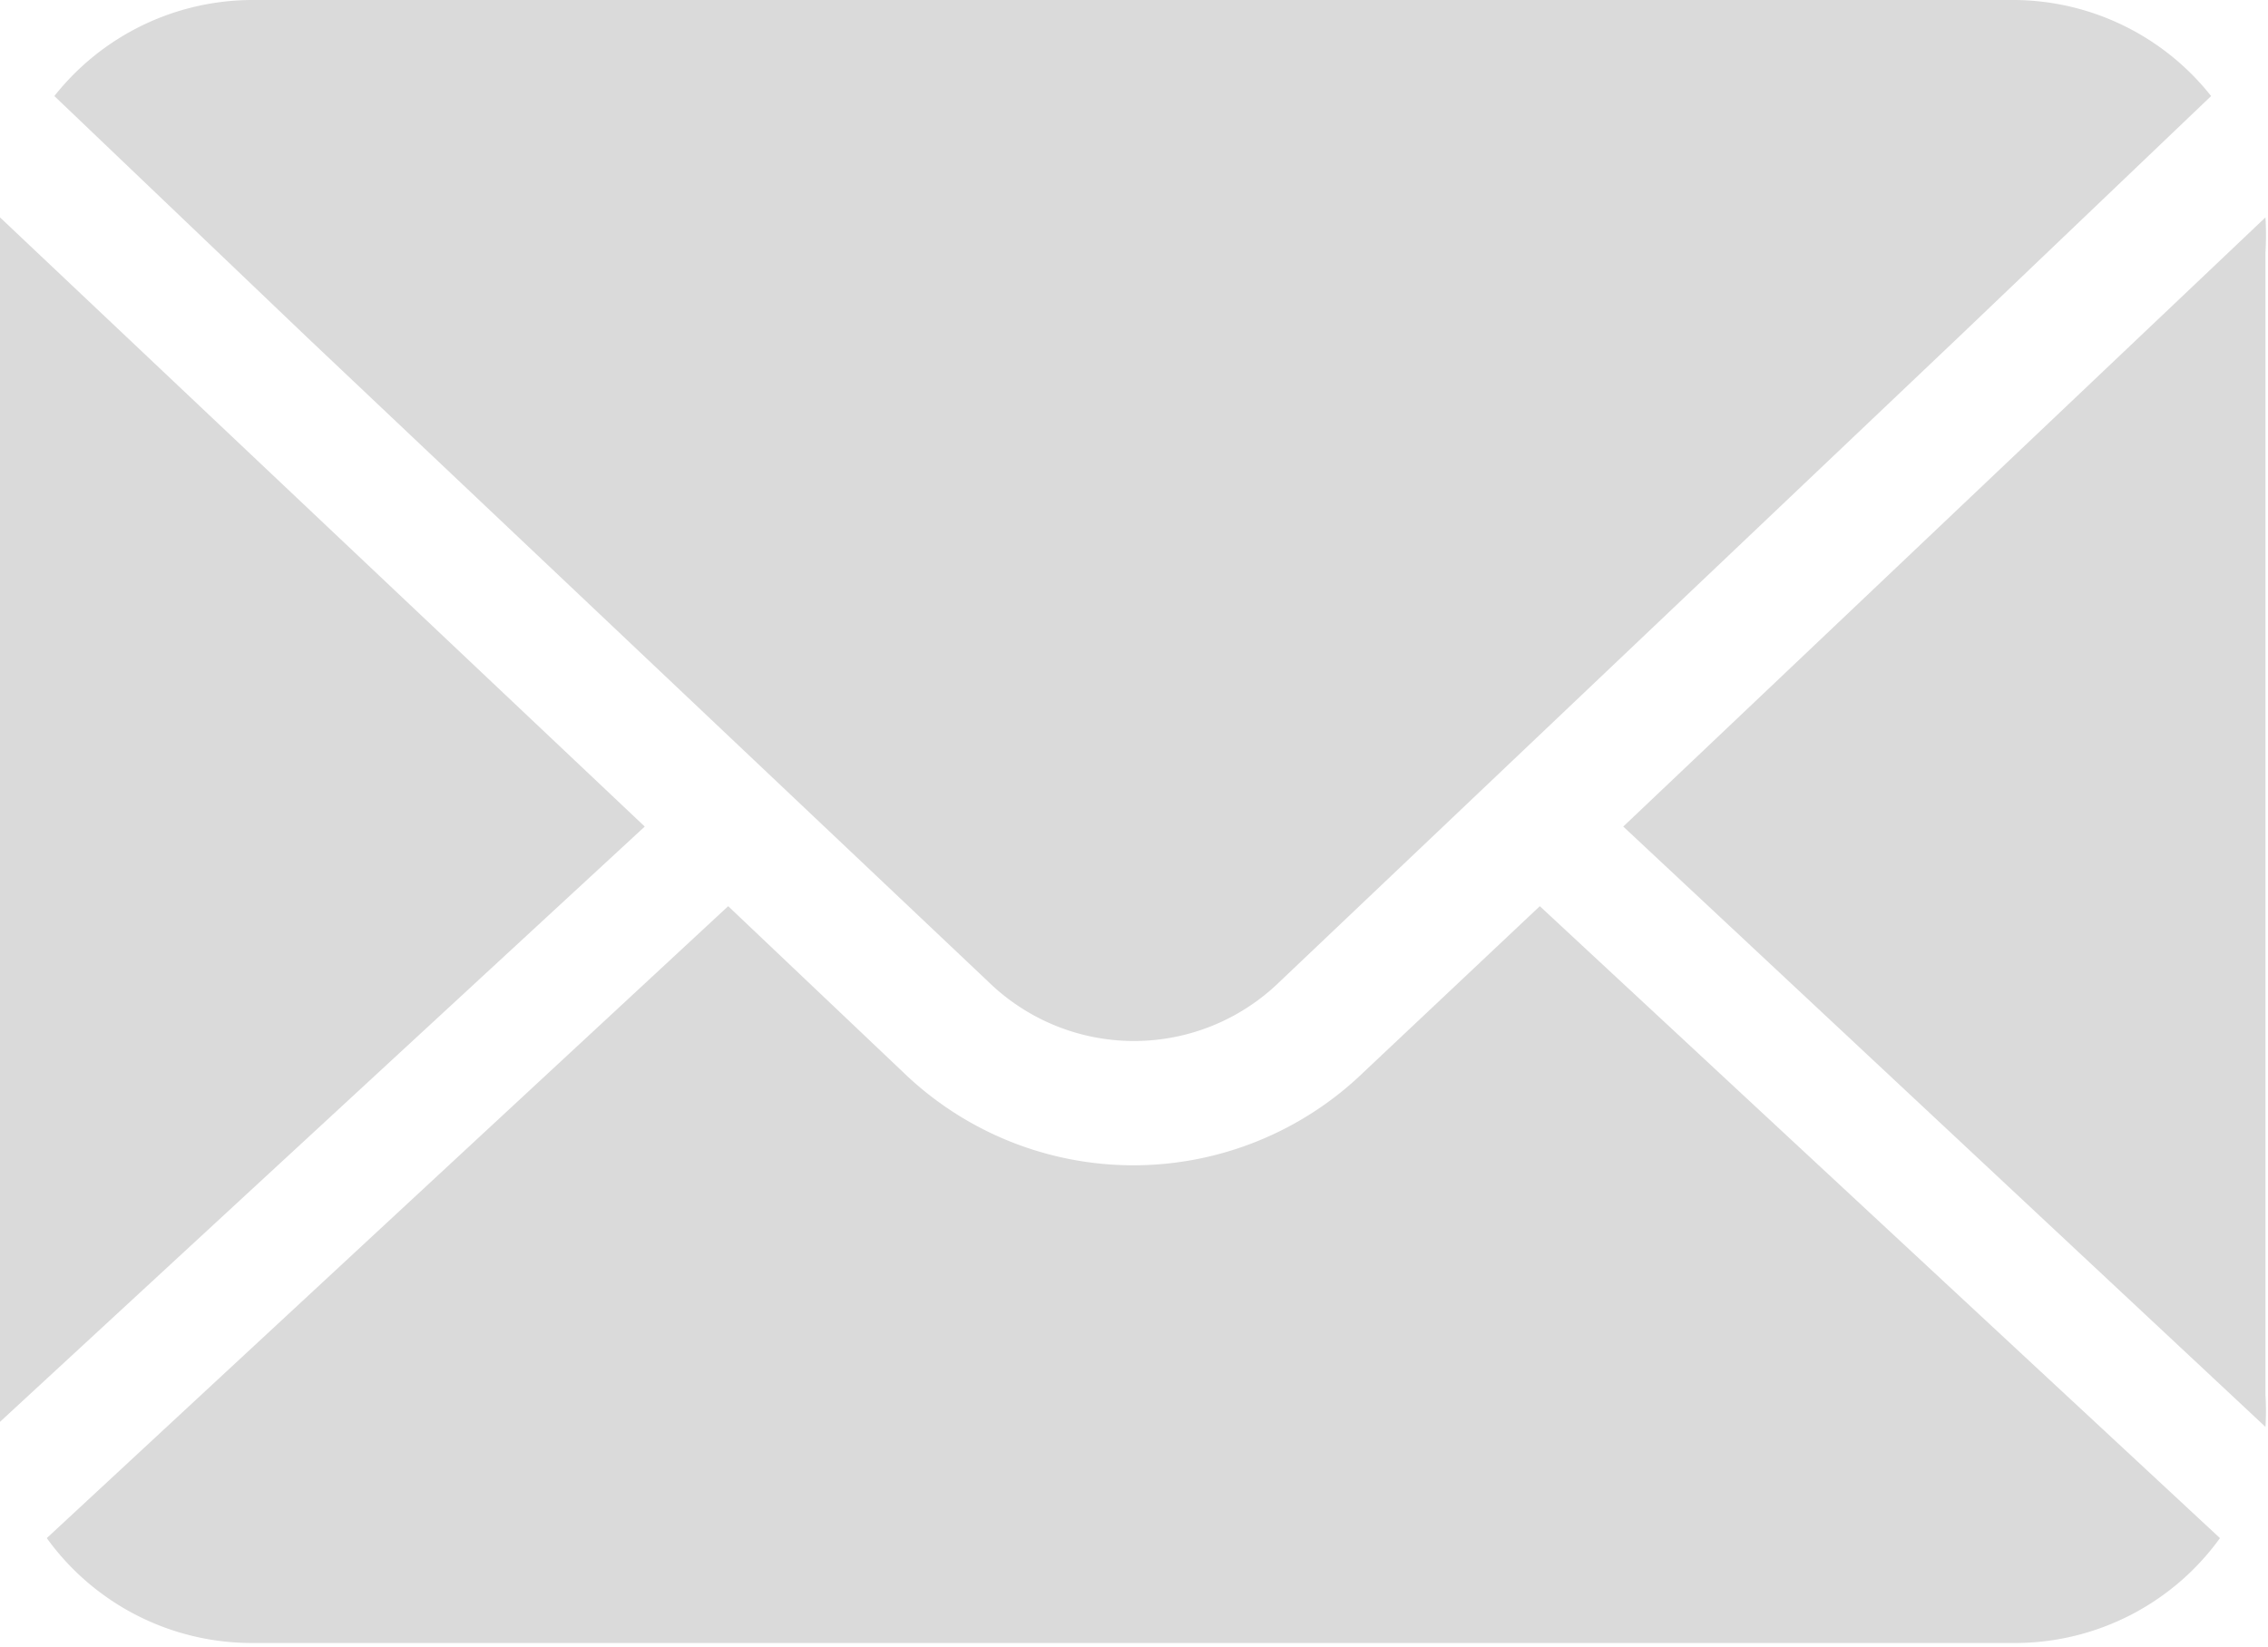 <svg xmlns="http://www.w3.org/2000/svg" viewBox="0 0 17.94 13.03"><defs><style>.cls-1{fill:#dadada;}</style></defs><title>Asset 1</title><g id="Layer_2" data-name="Layer 2"><g id="Layer_1-2" data-name="Layer 1"><path class="cls-1" d="M7.82,7.77a1.65,1.65,0,0,0,2.3,0l5.37-5.1,2-1.91A2,2,0,0,0,15.94,0H2A2,2,0,0,0,.43.76l2,1.91Z"/><path class="cls-1" d="M0,1.72A2.64,2.64,0,0,0,0,2v9a2.11,2.11,0,0,0,0,.25L5.1,6.54Z"/><path class="cls-1" d="M17.92,11.29a2.11,2.11,0,0,0,0-.25V2a2.46,2.46,0,0,0,0-.28L12.84,6.54Z"/><path class="cls-1" d="M10.79,8.48a2.62,2.62,0,0,1-3.65,0L5.76,7.17l-5.39,5A2,2,0,0,0,2,13H15.94a2,2,0,0,0,1.62-.83l-5.38-5Z"/></g></g></svg>